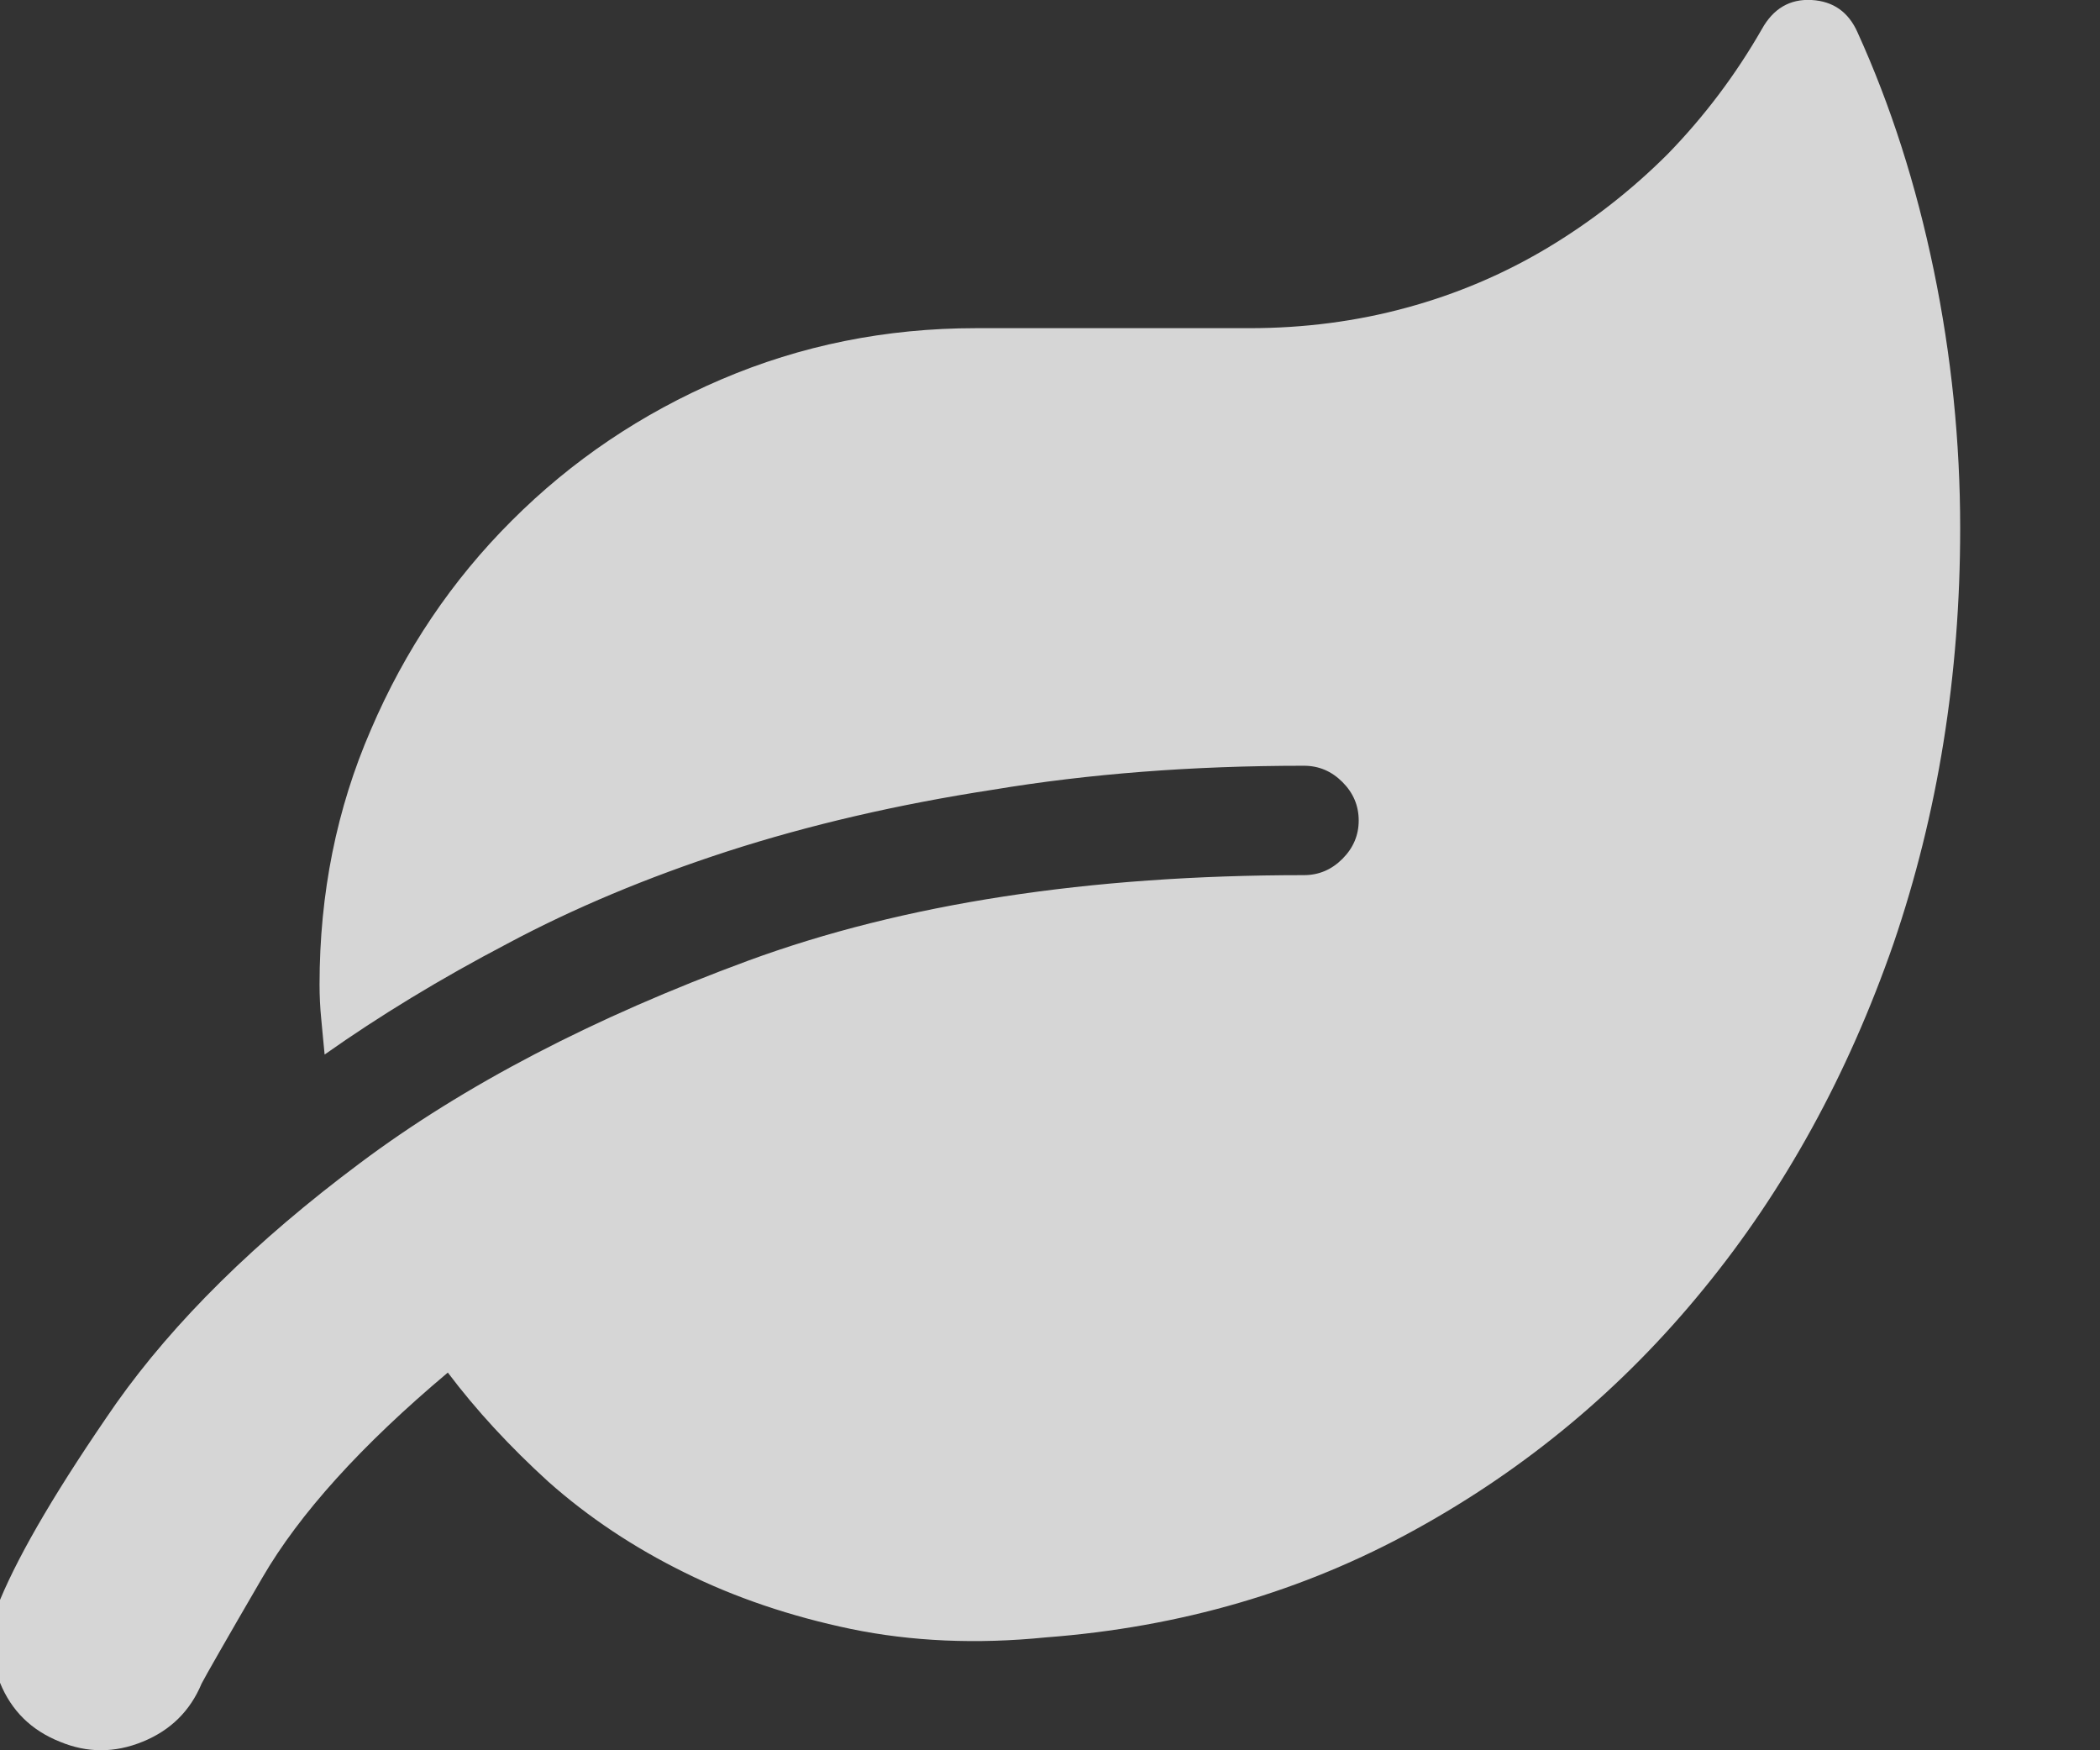 <svg width="12" height="10" viewBox="0 0 12 10" fill="none" xmlns="http://www.w3.org/2000/svg">
<rect x="0" y="0" width="12" height="10" fill="#333333" stroke="none"/>
<g opacity="0.8" clip-path="url(#clip0_26_317)">
<path d="M10.615 0.186C10.563 0.068 10.475 0.007 10.352 0C10.228 -0.007 10.133 0.049 10.068 0.166C9.919 0.426 9.74 0.664 9.531 0.879C9.323 1.087 9.093 1.266 8.843 1.416C8.592 1.566 8.324 1.68 8.037 1.758C7.751 1.836 7.451 1.875 7.139 1.875H5.576C5.062 1.875 4.577 1.973 4.121 2.168C3.665 2.363 3.267 2.632 2.925 2.974C2.583 3.315 2.314 3.714 2.119 4.17C1.924 4.619 1.826 5.104 1.826 5.625C1.826 5.69 1.829 5.757 1.836 5.825C1.842 5.894 1.849 5.96 1.855 6.025C2.168 5.804 2.516 5.592 2.9 5.391C3.278 5.189 3.698 5.013 4.16 4.863C4.622 4.714 5.127 4.596 5.674 4.512C6.221 4.421 6.813 4.375 7.451 4.375C7.536 4.375 7.609 4.406 7.671 4.468C7.733 4.53 7.764 4.603 7.764 4.688C7.764 4.772 7.733 4.845 7.671 4.907C7.609 4.969 7.536 5 7.451 5C6.221 5 5.163 5.163 4.277 5.488C3.392 5.814 2.651 6.2 2.056 6.646C1.46 7.091 0.996 7.549 0.664 8.018C0.339 8.486 0.117 8.861 0 9.141C-0.065 9.297 -0.065 9.455 0 9.614C0.065 9.774 0.179 9.886 0.342 9.951C0.498 10.016 0.656 10.016 0.815 9.951C0.975 9.886 1.087 9.775 1.152 9.619C1.172 9.58 1.287 9.378 1.499 9.014C1.711 8.649 2.064 8.258 2.559 7.842C2.721 8.057 2.913 8.265 3.135 8.467C3.363 8.669 3.621 8.841 3.911 8.984C4.201 9.128 4.518 9.235 4.863 9.307C5.208 9.378 5.579 9.395 5.977 9.355C6.745 9.297 7.448 9.092 8.086 8.74C8.724 8.389 9.274 7.93 9.736 7.363C10.199 6.797 10.56 6.139 10.82 5.391C11.074 4.648 11.201 3.857 11.201 3.018C11.201 2.523 11.151 2.031 11.05 1.543C10.949 1.055 10.804 0.602 10.615 0.186Z" fill="white"/>
</g>
<defs>
<clipPath id="clip0_26_317">
<rect width="11.25" height="10" fill="white" transform="matrix(1 0 0 -1 0 10)"/>
</clipPath>
</defs>
</svg>
